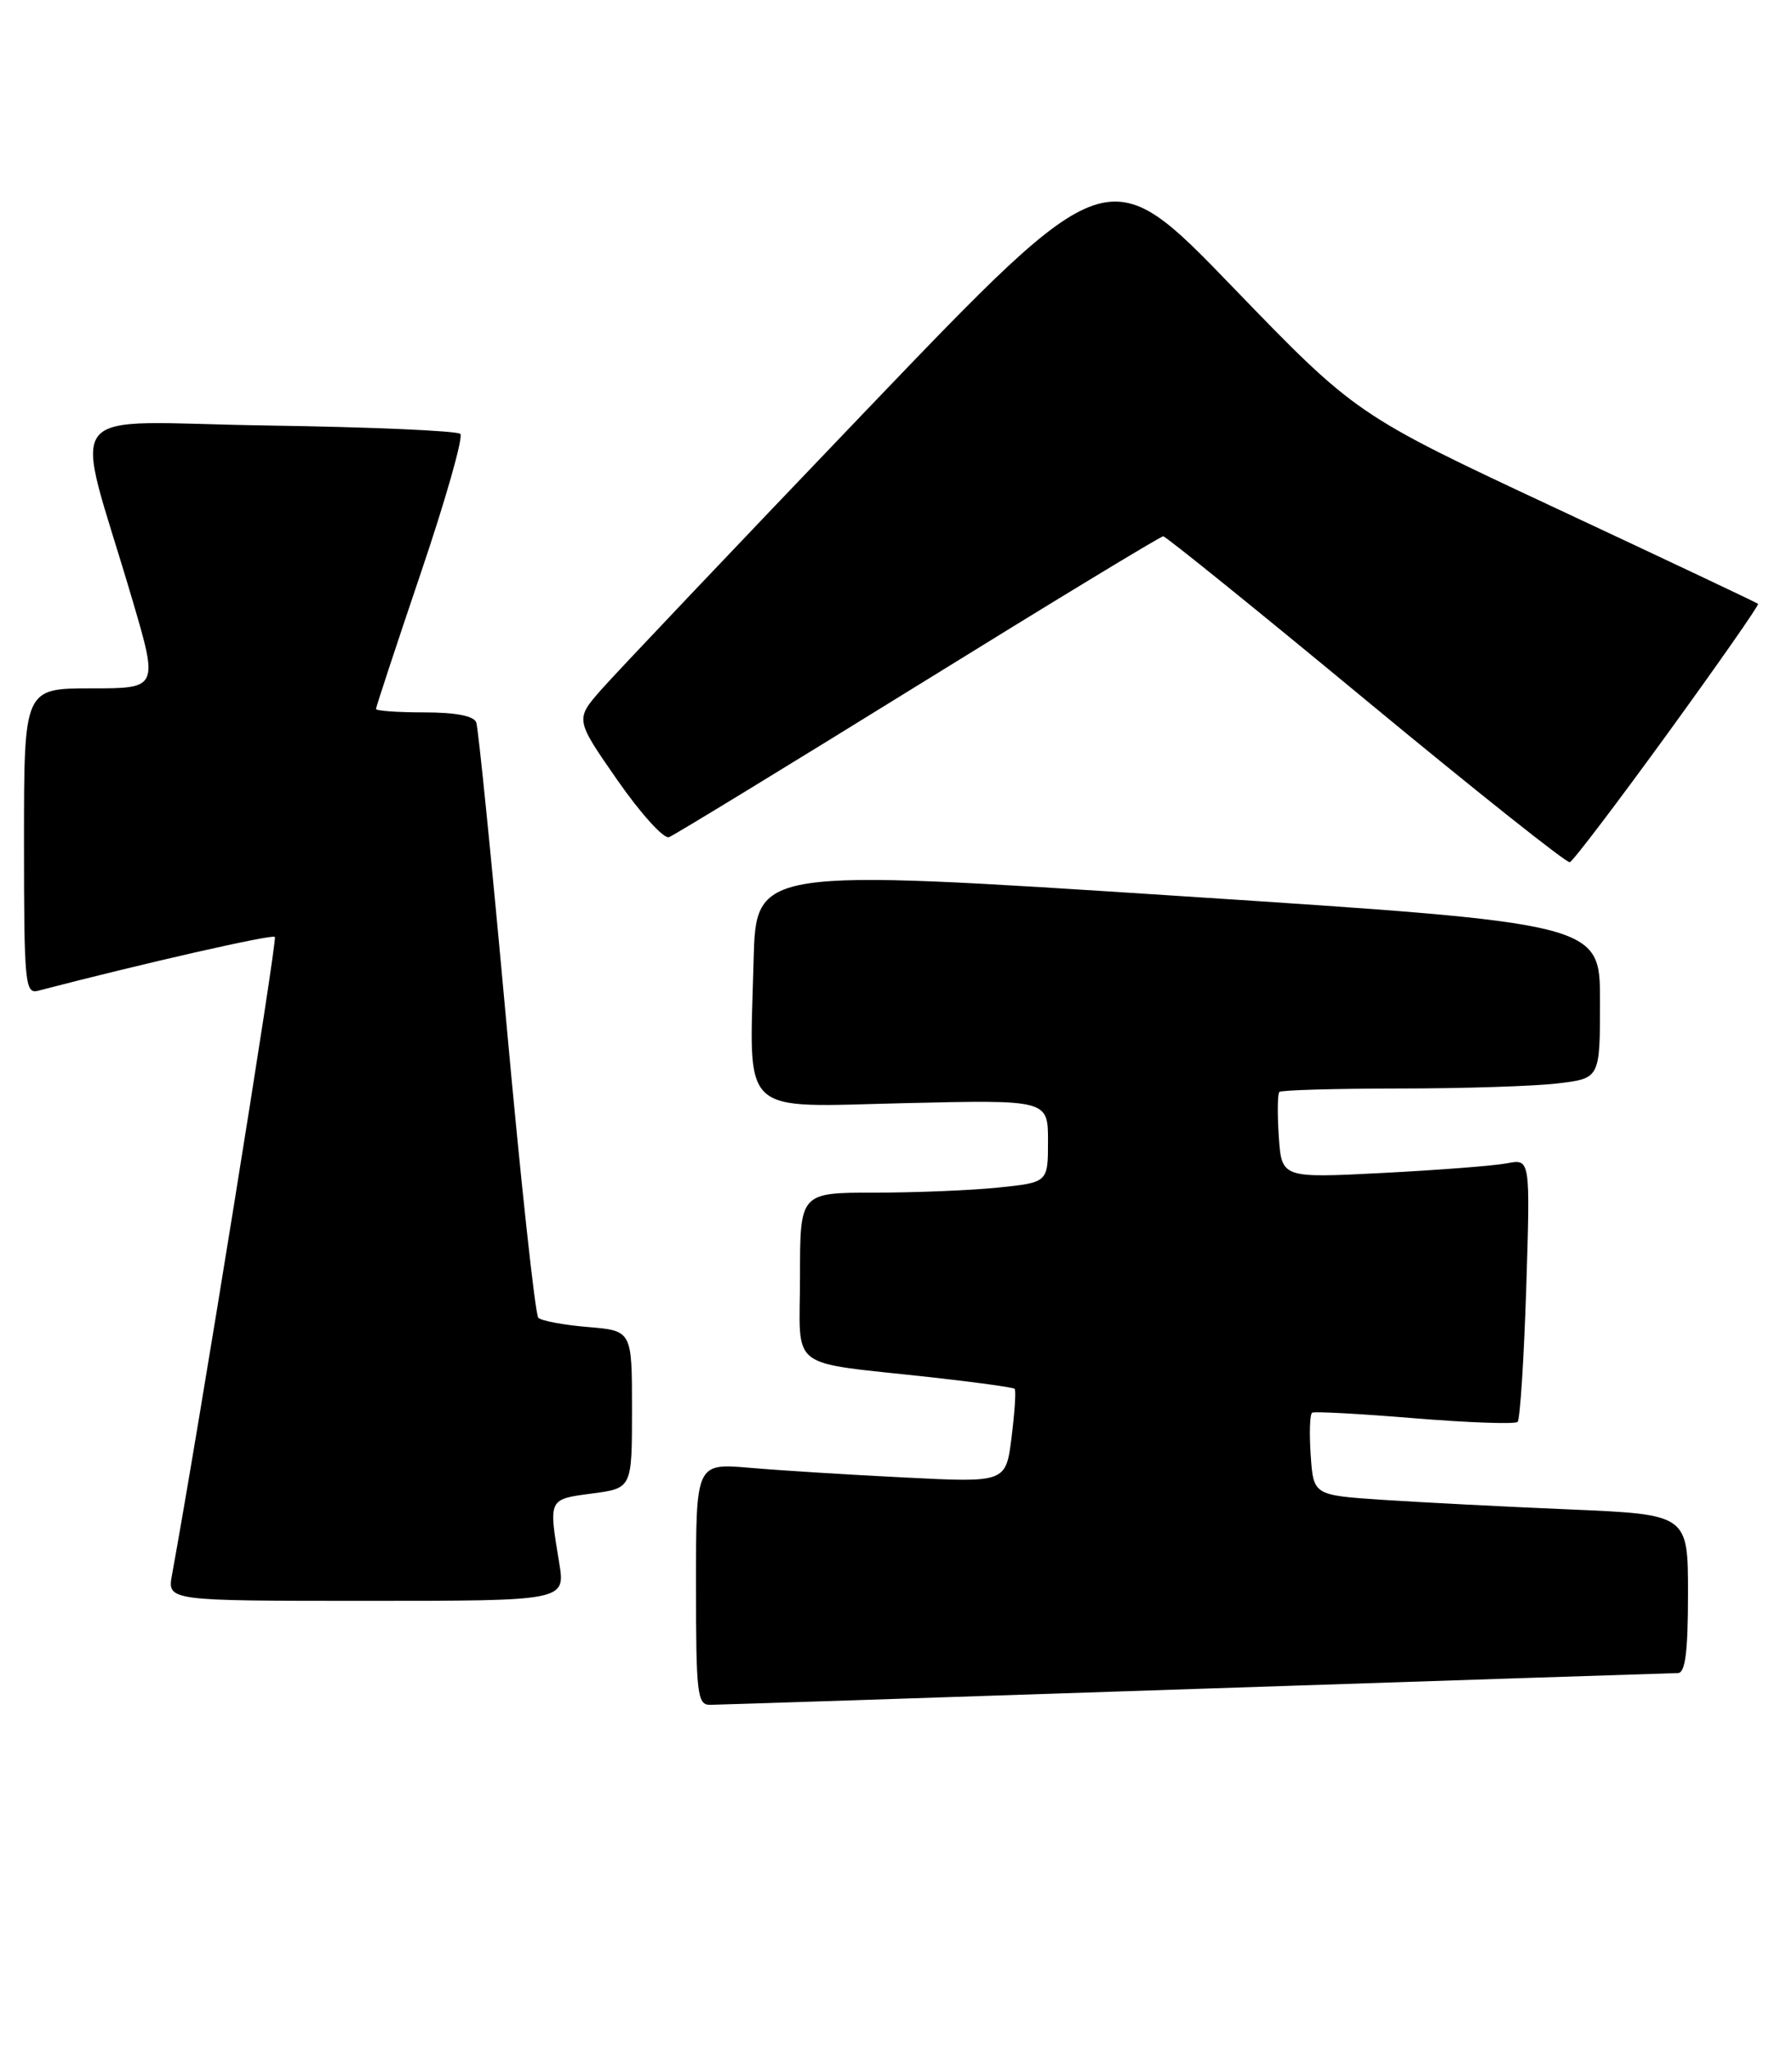 <?xml version="1.0" encoding="UTF-8" standalone="no"?>
<!DOCTYPE svg PUBLIC "-//W3C//DTD SVG 1.1//EN" "http://www.w3.org/Graphics/SVG/1.1/DTD/svg11.dtd" >
<svg xmlns="http://www.w3.org/2000/svg" xmlns:xlink="http://www.w3.org/1999/xlink" version="1.1" viewBox="0 0 224 256">
 <g >
 <path fill="currentColor"
d=" M 149.50 211.00 C 181.95 209.92 209.06 209.03 209.75 209.02 C 210.66 209.00 211.00 206.35 211.00 199.10 C 211.00 189.21 211.00 189.21 196.25 188.58 C 188.14 188.24 177.60 187.69 172.84 187.38 C 164.18 186.80 164.18 186.80 163.84 181.81 C 163.65 179.06 163.73 176.67 164.02 176.49 C 164.30 176.32 170.07 176.63 176.83 177.19 C 183.60 177.74 189.39 177.95 189.70 177.64 C 190.01 177.33 190.49 169.81 190.78 160.93 C 191.29 144.78 191.29 144.78 188.40 145.33 C 186.80 145.64 179.81 146.18 172.85 146.54 C 160.21 147.19 160.21 147.19 159.85 142.01 C 159.66 139.16 159.69 136.65 159.92 136.42 C 160.15 136.19 166.90 136.00 174.92 135.99 C 182.94 135.99 191.86 135.70 194.75 135.35 C 200.00 134.72 200.00 134.72 200.00 125.04 C 200.00 115.36 200.00 115.36 147.25 111.93 C 94.50 108.50 94.50 108.50 94.20 120.00 C 93.69 139.73 92.19 138.31 113.07 137.82 C 131.00 137.40 131.00 137.40 131.00 142.56 C 131.00 147.72 131.00 147.72 124.85 148.36 C 121.47 148.71 114.50 149.00 109.35 149.00 C 100.00 149.00 100.00 149.00 100.00 159.45 C 100.00 171.48 98.12 170.04 116.50 172.08 C 122.00 172.69 126.65 173.33 126.83 173.51 C 127.02 173.69 126.84 176.40 126.45 179.53 C 125.74 185.23 125.74 185.23 113.12 184.59 C 106.18 184.25 97.46 183.70 93.75 183.38 C 87.00 182.80 87.00 182.80 87.00 197.90 C 87.00 211.62 87.16 213.00 88.75 212.99 C 89.71 212.98 117.05 212.09 149.50 211.00 Z  M 69.90 195.25 C 68.57 187.19 68.51 187.32 74.00 186.59 C 79.00 185.93 79.00 185.93 79.00 176.09 C 79.00 166.25 79.00 166.25 73.50 165.79 C 70.48 165.54 67.68 165.02 67.29 164.63 C 66.90 164.24 65.10 147.62 63.29 127.71 C 61.48 107.79 59.79 90.94 59.53 90.25 C 59.23 89.44 56.94 89.00 53.03 89.00 C 49.71 89.00 47.00 88.81 47.00 88.57 C 47.00 88.33 49.53 80.66 52.62 71.53 C 55.72 62.39 57.93 54.60 57.54 54.21 C 57.15 53.82 46.31 53.35 33.44 53.16 C 6.89 52.77 9.16 49.87 16.49 74.75 C 19.81 86.00 19.81 86.00 11.41 86.00 C 3.00 86.00 3.00 86.00 3.00 105.12 C 3.00 122.83 3.13 124.20 4.75 123.78 C 17.93 120.35 34.02 116.69 34.36 117.05 C 34.69 117.40 24.74 179.06 21.50 196.75 C 20.91 200.00 20.91 200.00 45.80 200.00 C 70.68 200.00 70.68 200.00 69.90 195.25 Z  M 208.48 91.60 C 214.83 82.85 219.91 75.58 219.76 75.44 C 219.62 75.30 208.25 69.93 194.50 63.50 C 169.50 51.81 169.50 51.81 154.00 35.77 C 138.50 19.73 138.50 19.73 108.43 51.11 C 91.89 68.38 76.91 84.16 75.13 86.19 C 71.90 89.88 71.90 89.88 77.17 97.46 C 80.07 101.63 82.98 104.84 83.63 104.59 C 84.29 104.33 98.32 95.77 114.82 85.56 C 131.31 75.35 145.07 67.00 145.40 67.00 C 145.72 67.00 157.13 76.21 170.74 87.47 C 184.36 98.73 195.82 107.84 196.22 107.72 C 196.62 107.60 202.13 100.34 208.48 91.60 Z "/>
</g>
</svg>